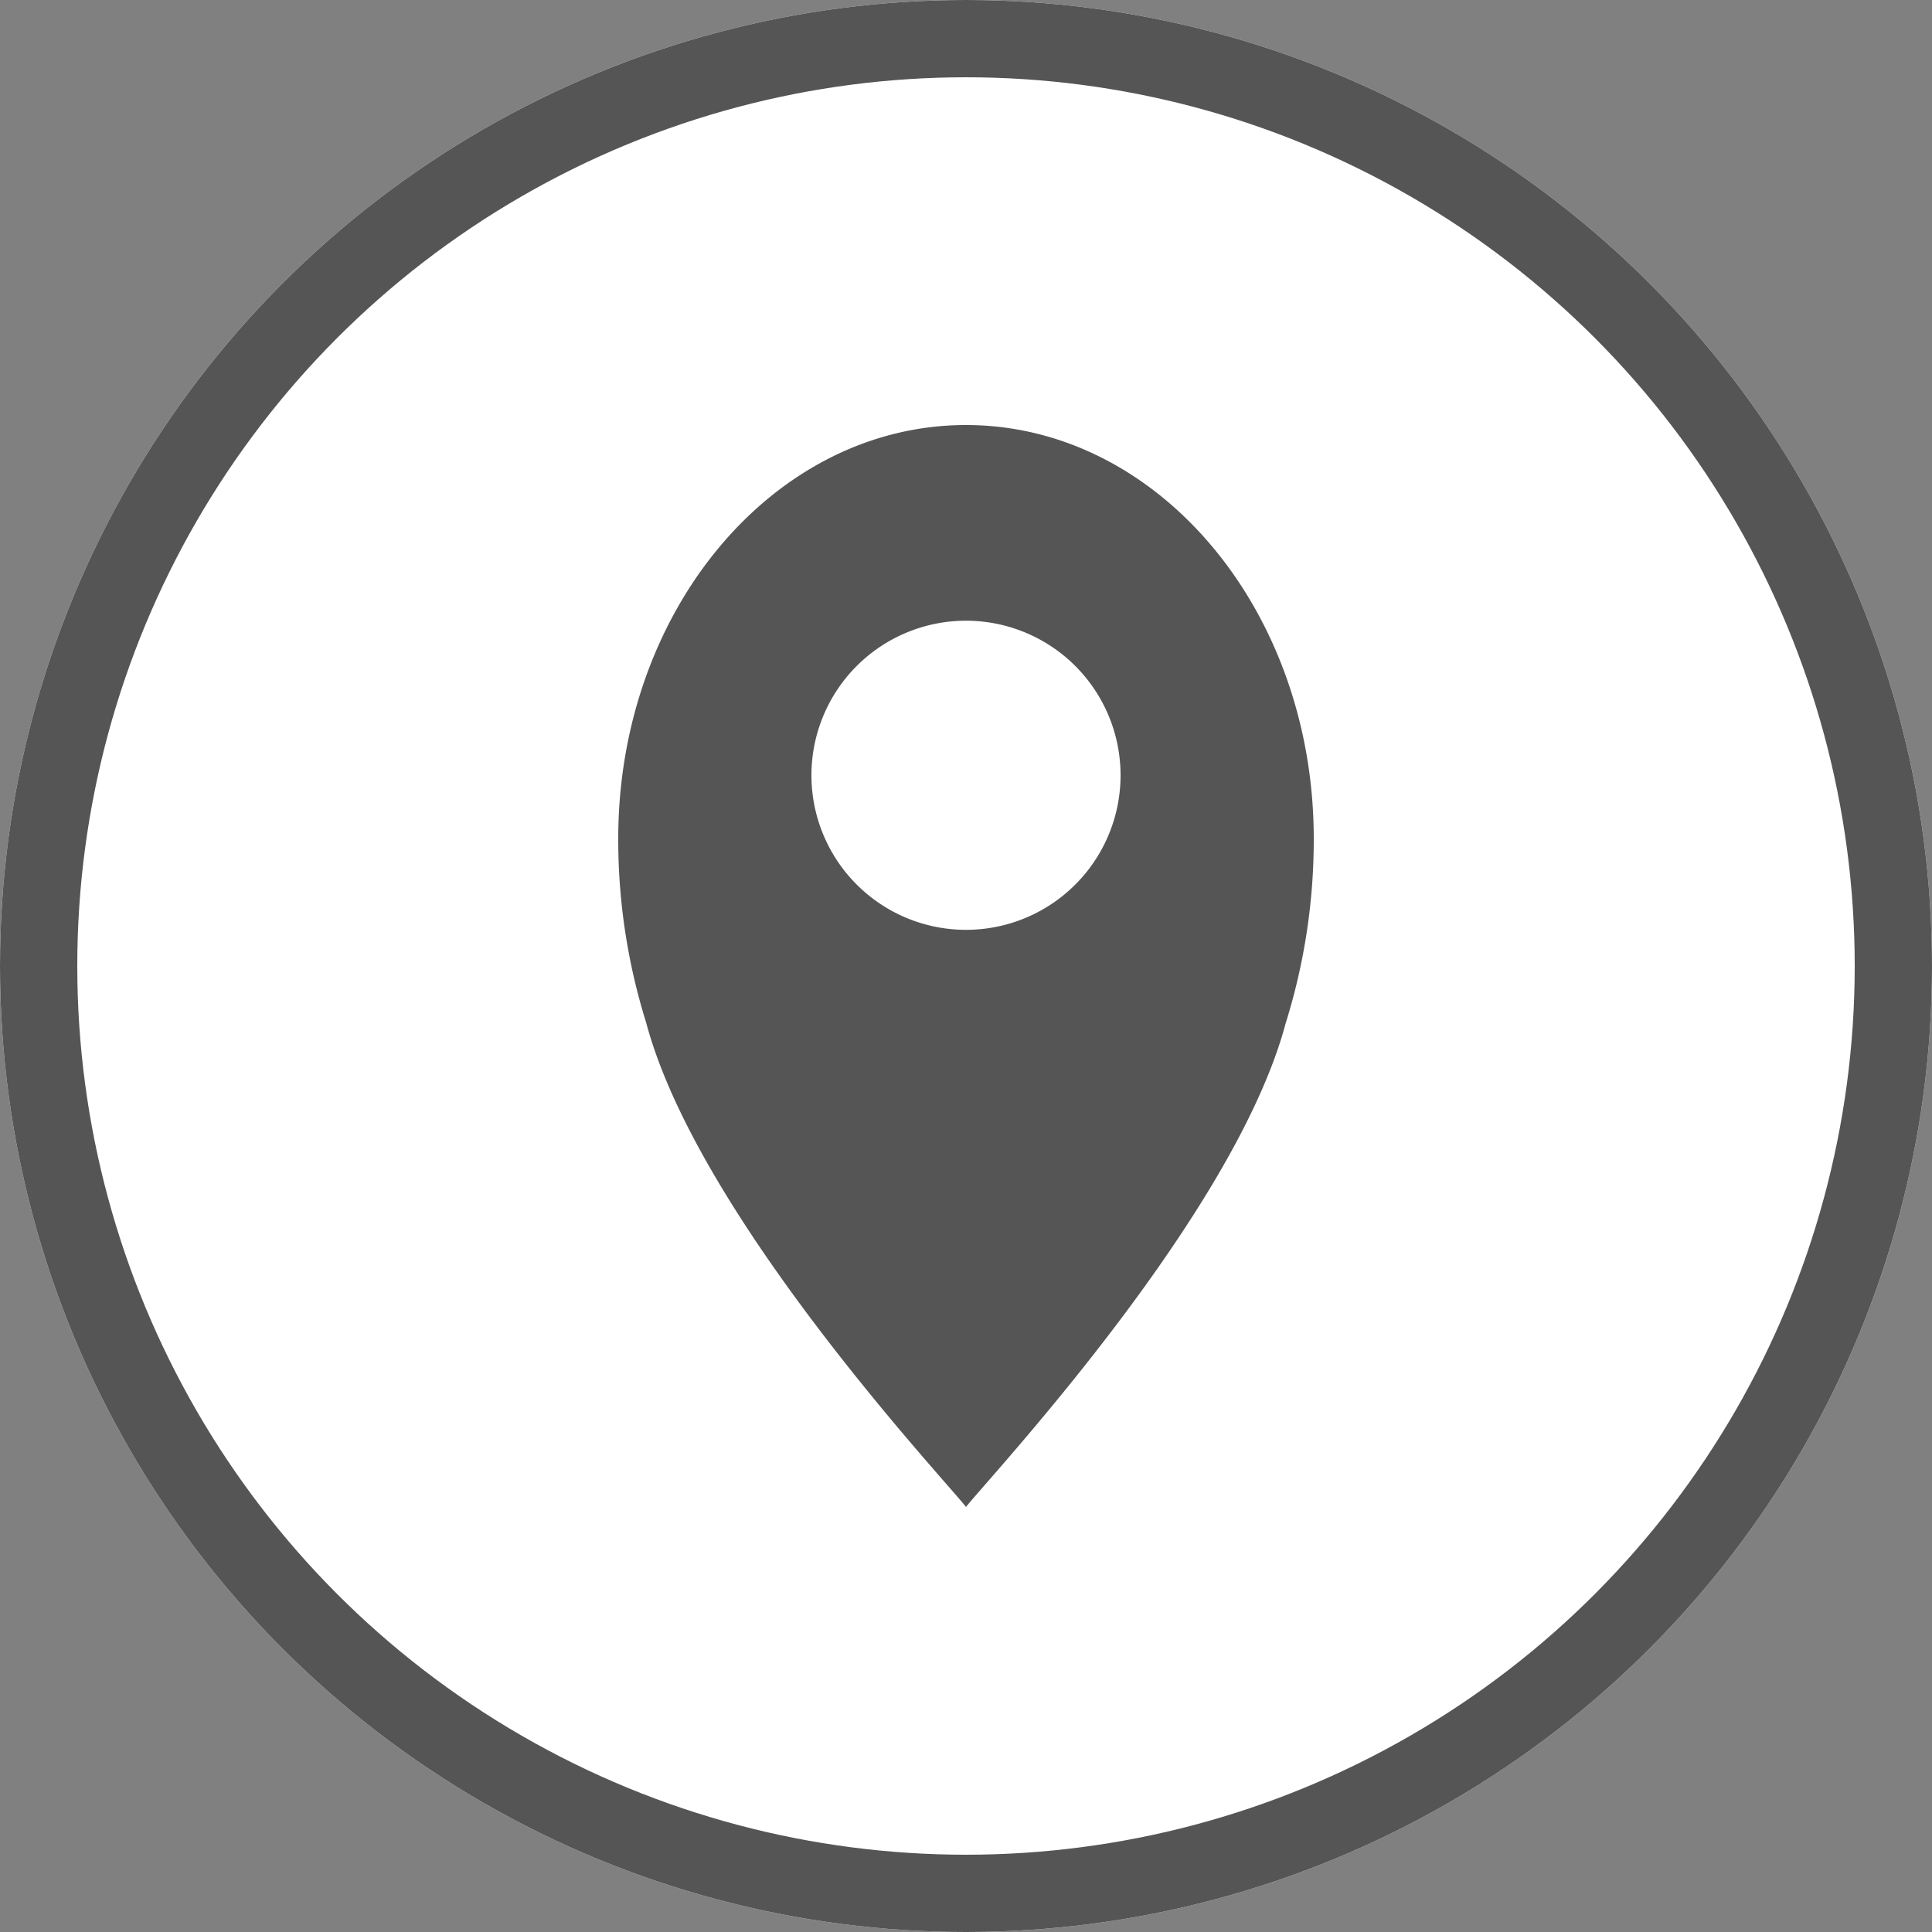 <svg xmlns="http://www.w3.org/2000/svg" width="50" height="50" viewBox="0 0 50 50">
    <rect x="0" y="0" width="50" height="50" fill="#808080" stroke="none"/>
    <defs>
        <clipPath id="x2t4rnhjsa">
            <path data-name="사각형 2833" style="fill:none" d="M0 0h18v28H0z"/>
        </clipPath>
    </defs>
    <g data-name="타원 122" style="stroke:#555;stroke-width:2px;fill:#fff">
        <circle cx="25" cy="25" r="25" style="stroke:none"/>
        <circle cx="25" cy="25" r="24" style="fill:none"/>
    </g>
    <g data-name="그룹 9935" style="clip-path:url(#x2t4rnhjsa)" transform="translate(16 11)">
        <path data-name="패스 251" d="M9 0C4.029 0 0 4.793 0 10.706a15.87 15.87 0 0 0 .721 4.754C2.056 20.485 8.44 27.279 9 28c.56-.722 6.936-7.509 8.272-12.515A15.893 15.893 0 0 0 18 10.706C18 4.793 13.971 0 9 0" style="fill:#555"/>
        <path data-name="패스 252" d="M9 13.064a4 4 0 1 1 4-4 4 4 0 0 1-4 4" style="fill:#fff"/>
    </g>
</svg>
